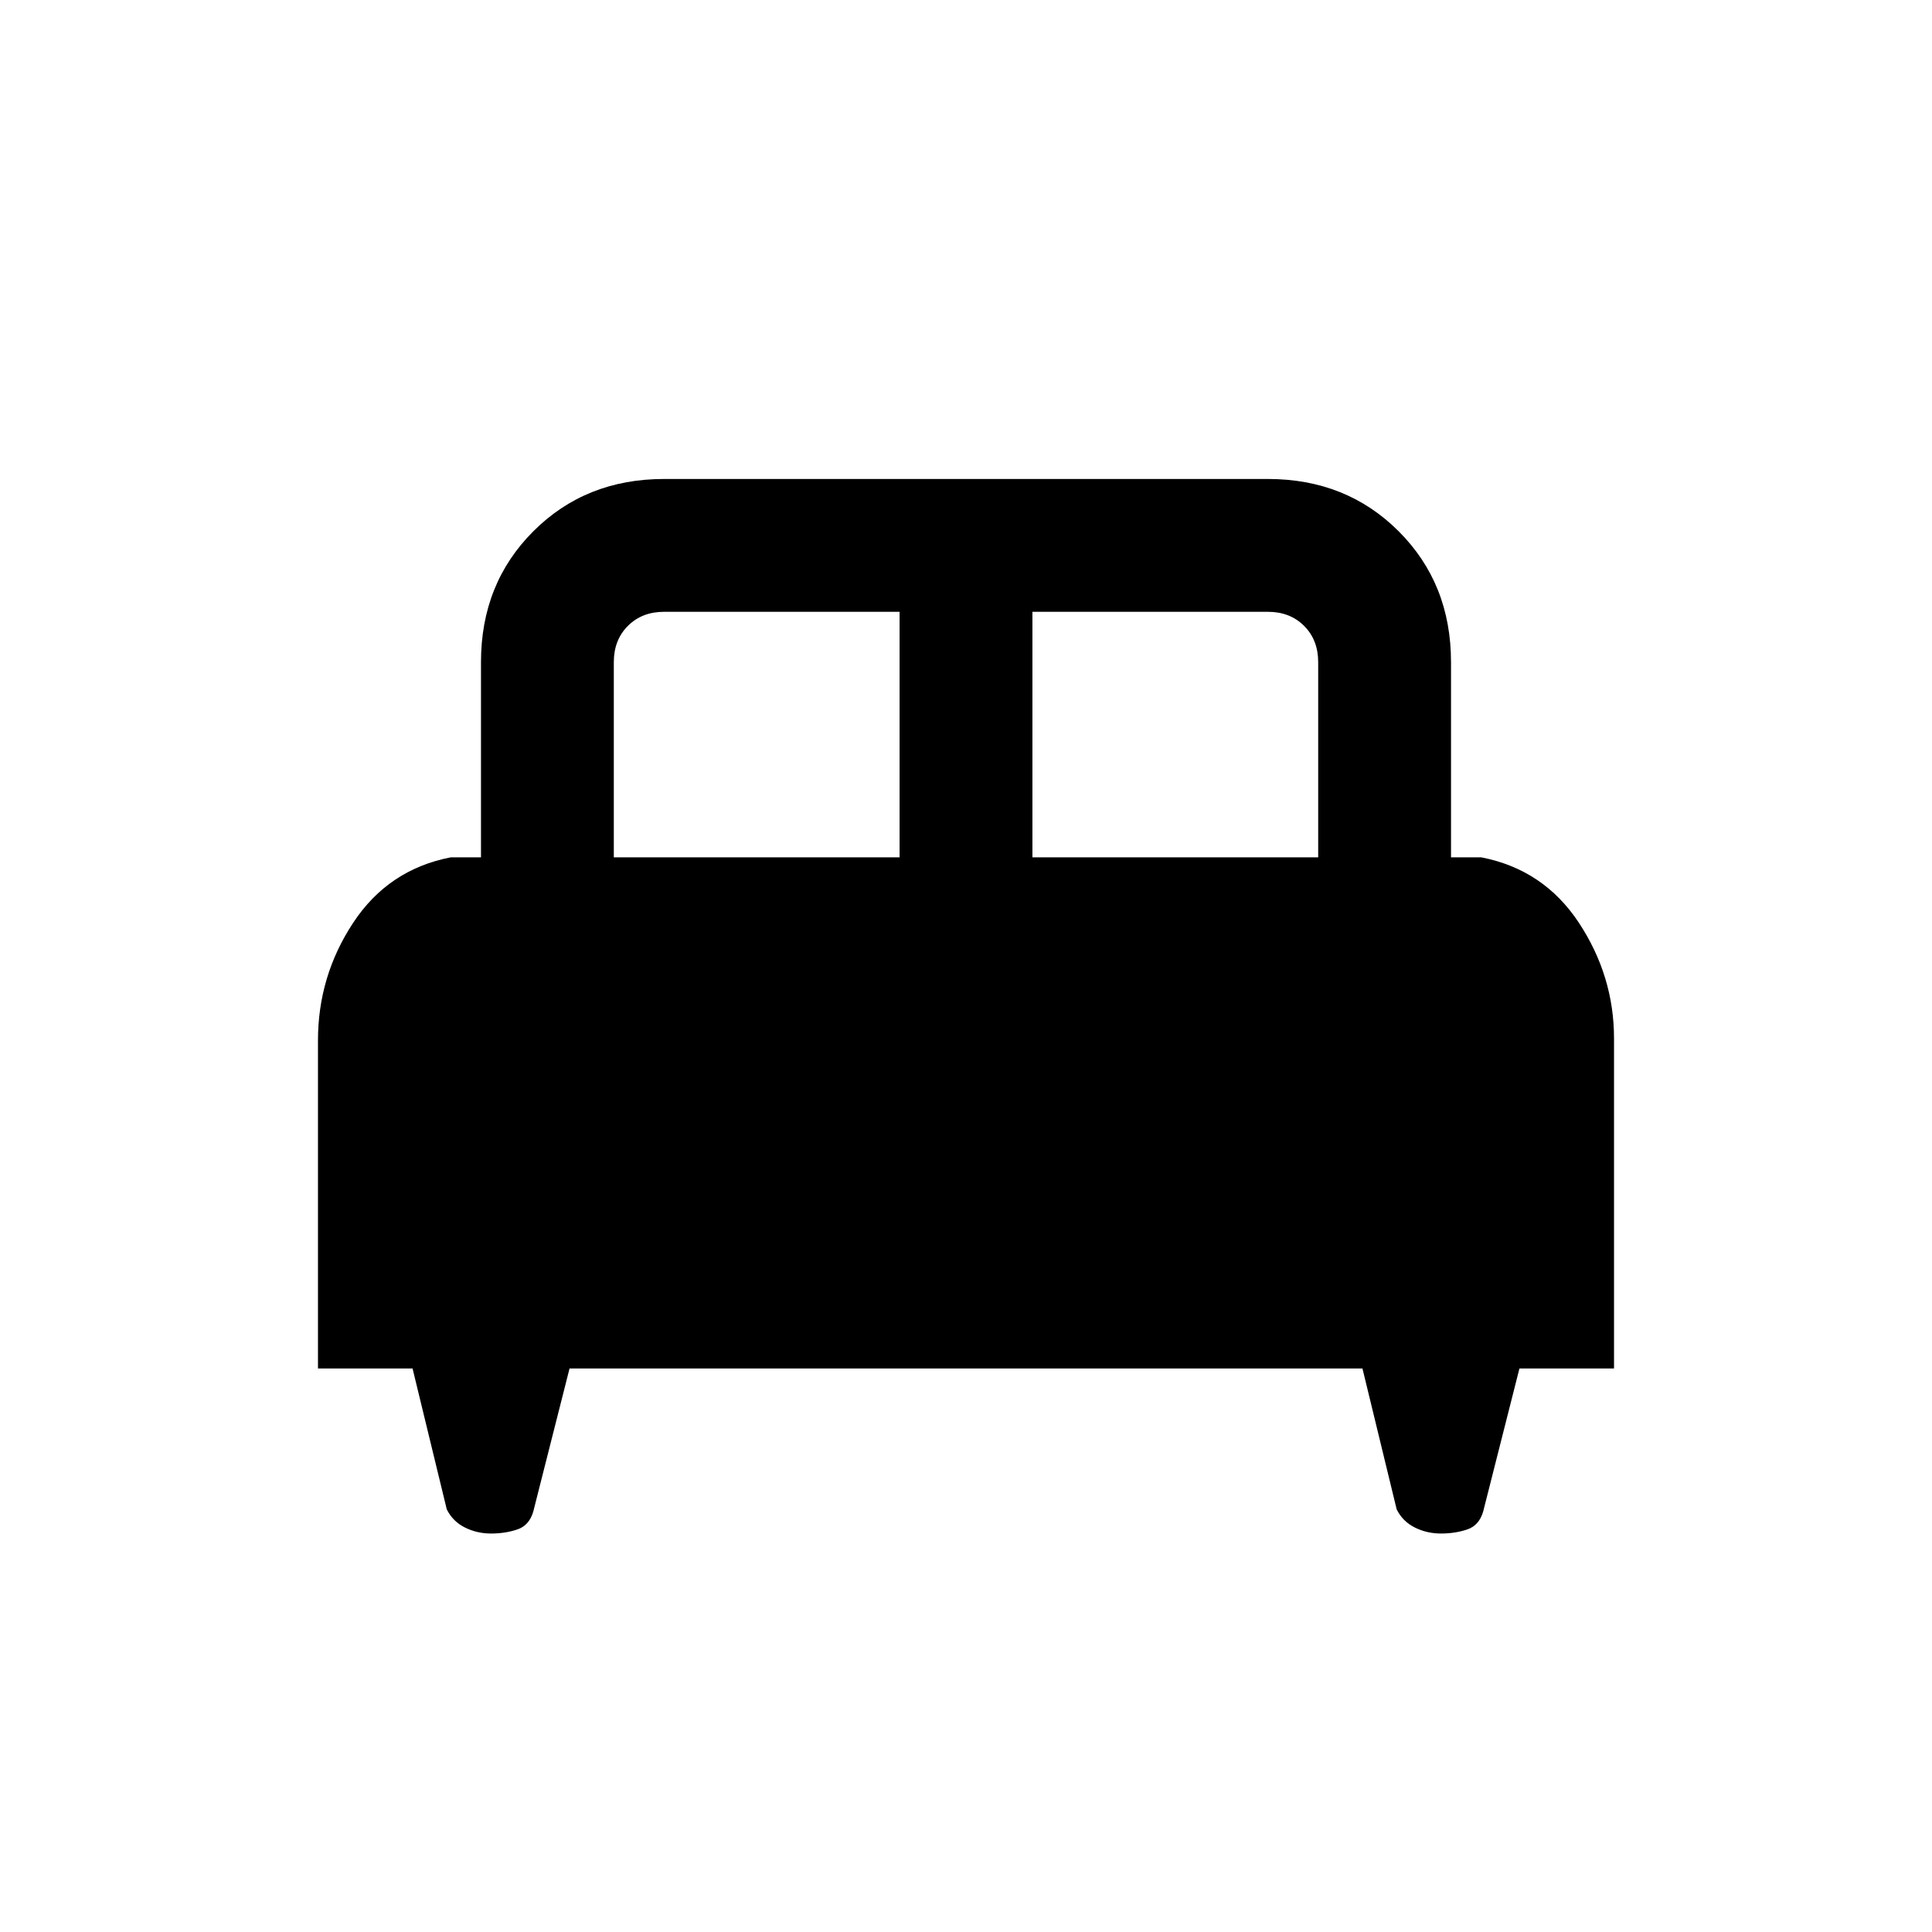 <svg xmlns="http://www.w3.org/2000/svg" height="24" width="24"><path d="M3.95 17V12.925Q3.95 12.125 4.388 11.462Q4.825 10.8 5.6 10.65H5.975V8.225Q5.975 7.25 6.625 6.6Q7.275 5.95 8.25 5.95H15.75Q16.725 5.95 17.375 6.6Q18.025 7.25 18.025 8.225V10.65H18.4Q19.175 10.8 19.613 11.462Q20.05 12.125 20.05 12.9V17H18.875L18.425 18.775Q18.375 18.95 18.225 19Q18.075 19.05 17.9 19.05Q17.725 19.05 17.575 18.975Q17.425 18.9 17.35 18.75L16.925 17H7.075L6.625 18.775Q6.575 18.95 6.425 19Q6.275 19.05 6.1 19.05Q5.925 19.05 5.775 18.975Q5.625 18.9 5.55 18.75L5.125 17ZM12.825 10.65H16.375V8.225Q16.375 7.95 16.2 7.775Q16.025 7.6 15.75 7.6H12.825ZM7.625 10.65H11.175V7.6H8.25Q7.975 7.6 7.8 7.775Q7.625 7.95 7.625 8.225Z"/></svg>